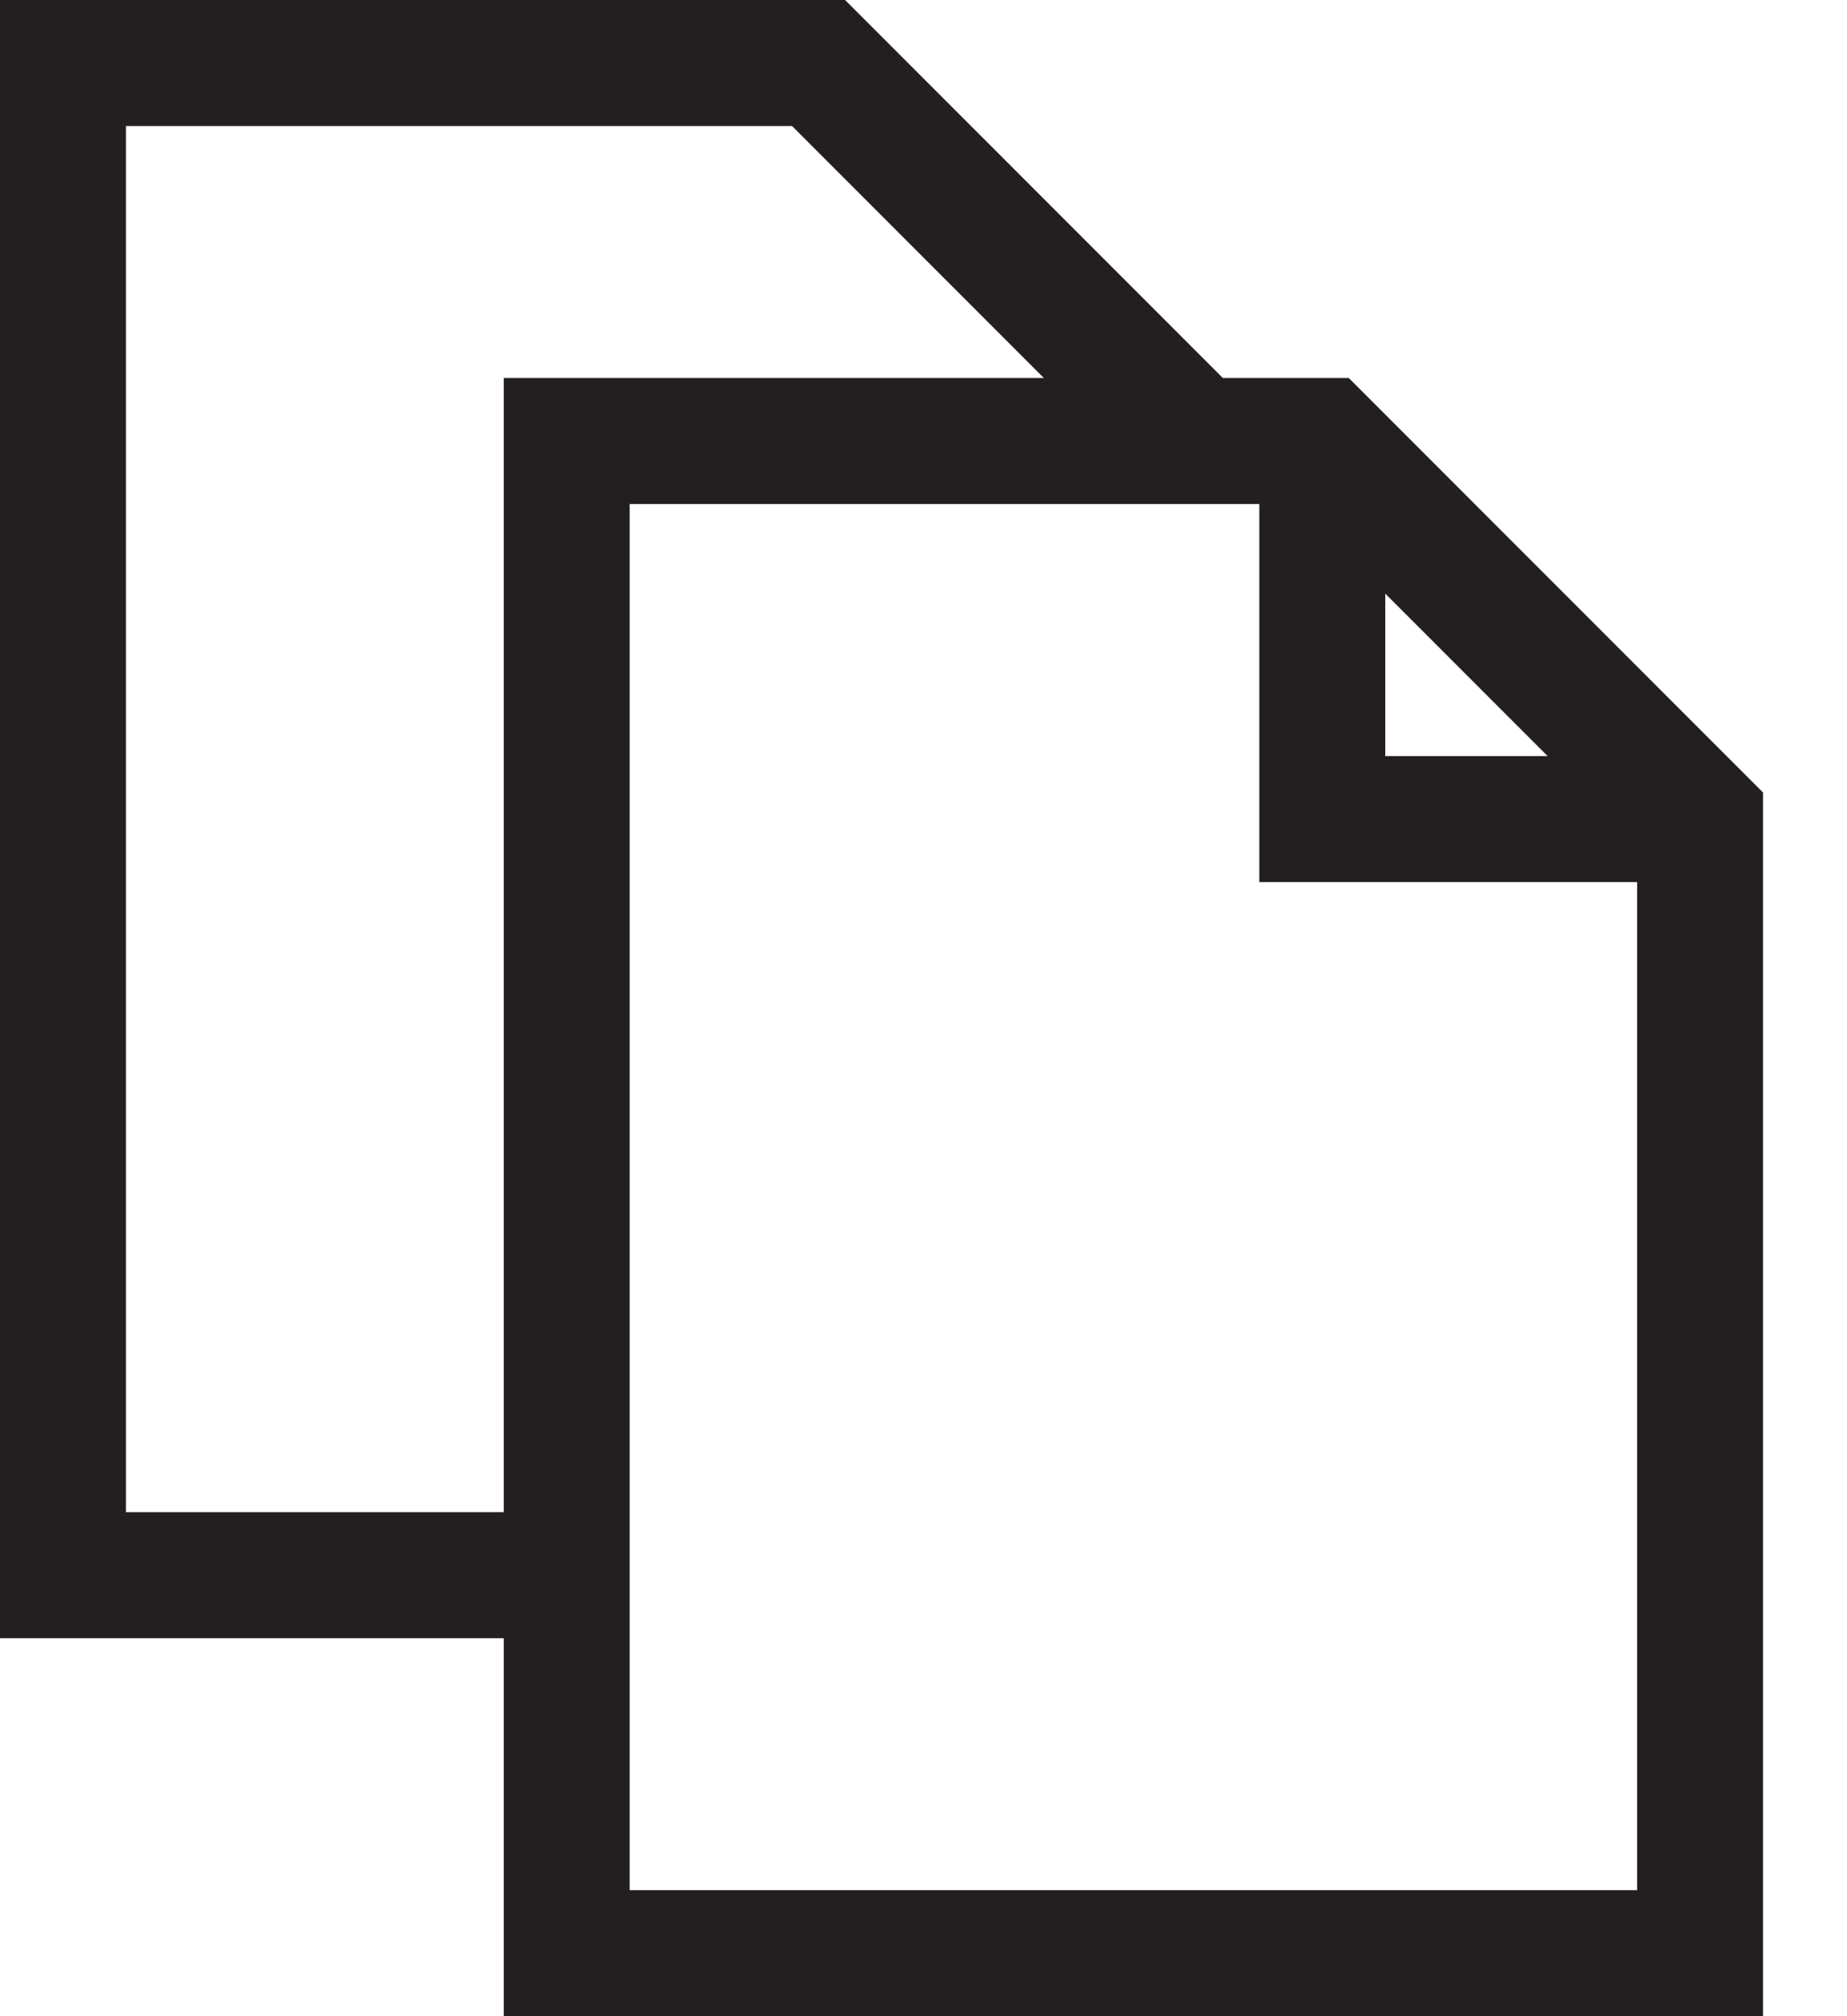 <svg xmlns="http://www.w3.org/2000/svg" width="11" height="12"><path fill="#231F20" fill-rule="evenodd" d="M0 0v9.75h3V12h7.5V4.717L8.033 2.25h-.75L5.033 0H0zm.75.75h3.967l1.5 1.5H3V9H.75V.75zm3 2.25H7.5v2.25h2.25v6h-6V3zm4.5.533l.967.967H8.25v-.967z"/></svg>